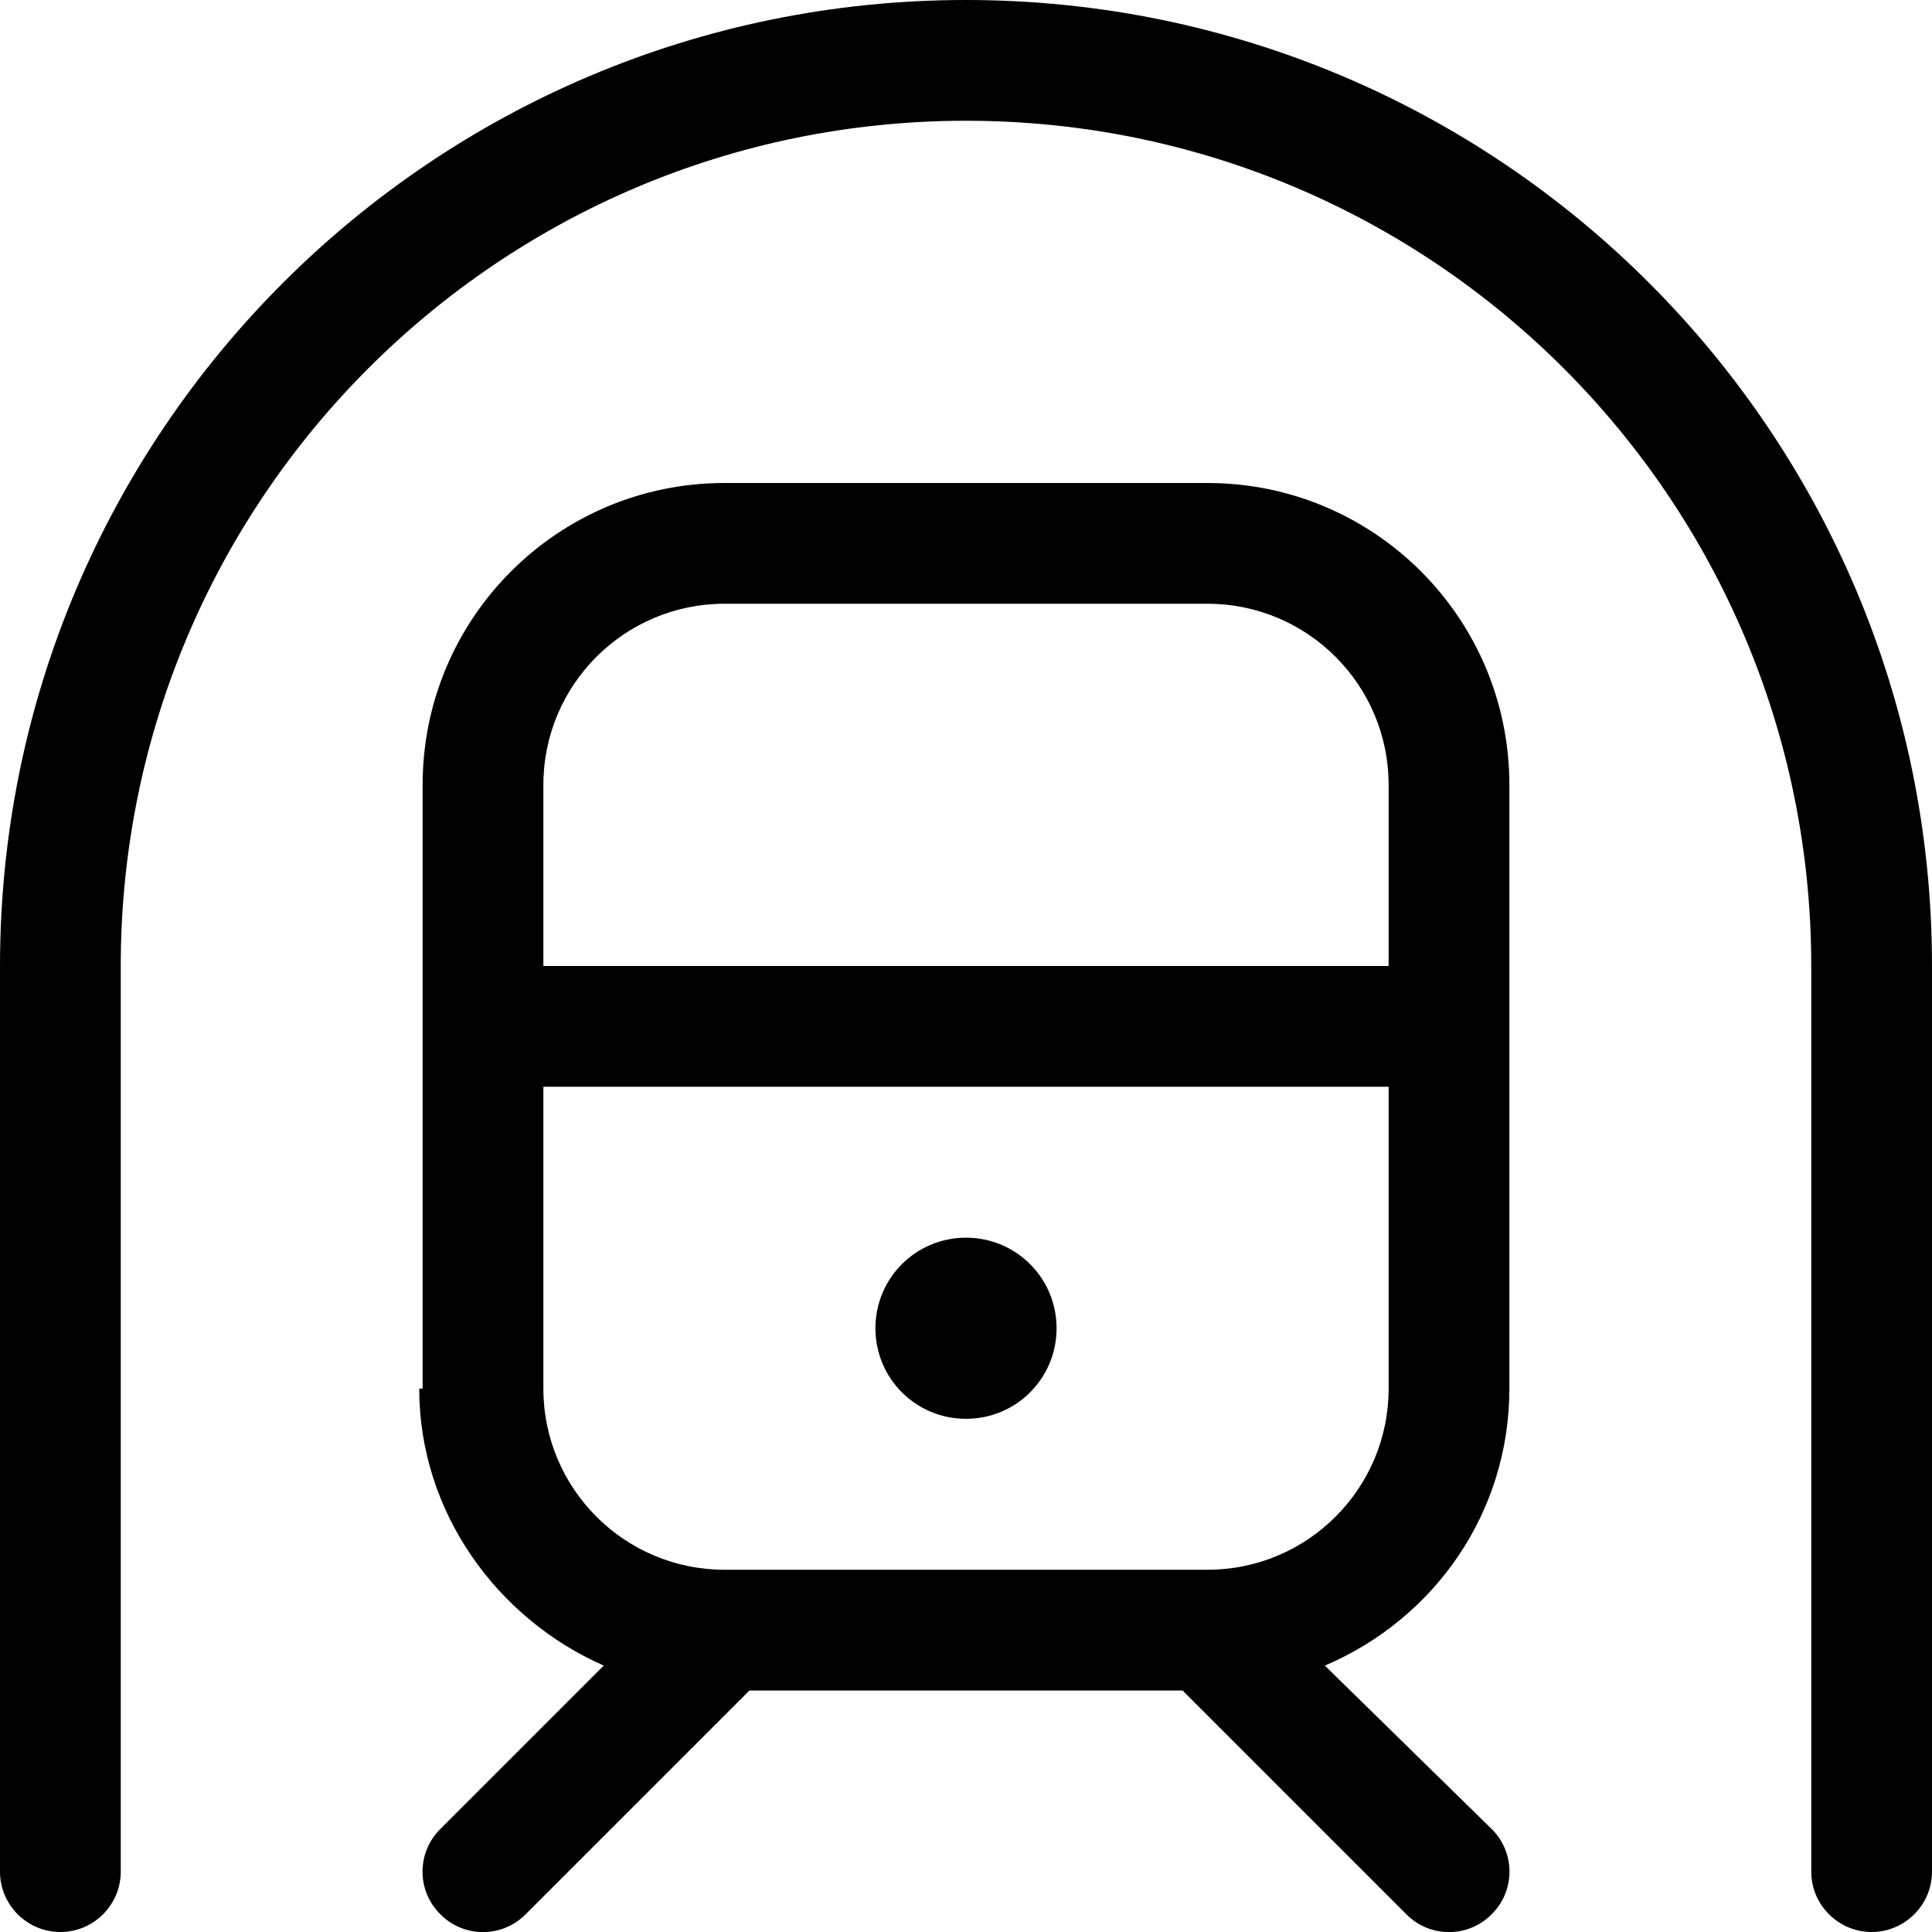 <svg xmlns="http://www.w3.org/2000/svg" viewBox="0 0 512 512"><path d="M32 496C32 504.8 24.84 512 16 512C7.164 512 0 504.8 0 496V256C0 114.6 114.6 0 256 0C397.4 0 512 114.6 512 256V496C512 504.8 504.8 512 496 512C487.2 512 480 504.8 480 496V256C480 132.3 379.7 32 256 32C132.3 32 32 132.3 32 256V496zM280 352C280 365.3 269.3 376 256 376C242.7 376 232 365.3 232 352C232 338.7 242.7 328 256 328C269.3 328 280 338.7 280 352zM112 368V208C112 163.8 147.8 128 192 128H320C364.2 128 400 163.8 400 208V368C400 400.8 380.2 429 351.1 441.4L395.3 484.7C401.6 490.9 401.6 501.1 395.3 507.3C389.1 513.6 378.9 513.6 372.7 507.3L313.4 448H198.6L139.3 507.3C133.1 513.6 122.9 513.6 116.7 507.3C110.4 501.1 110.4 490.9 116.7 484.7L160 441.4C131.8 429 111.1 400.8 111.1 368H112zM368 208C368 181.5 346.5 160 320 160H192C165.5 160 144 181.5 144 208V256H368V208zM192 416H320C346.5 416 368 394.5 368 368V288H144V368C144 394.5 165.5 416 192 416z"/></svg>